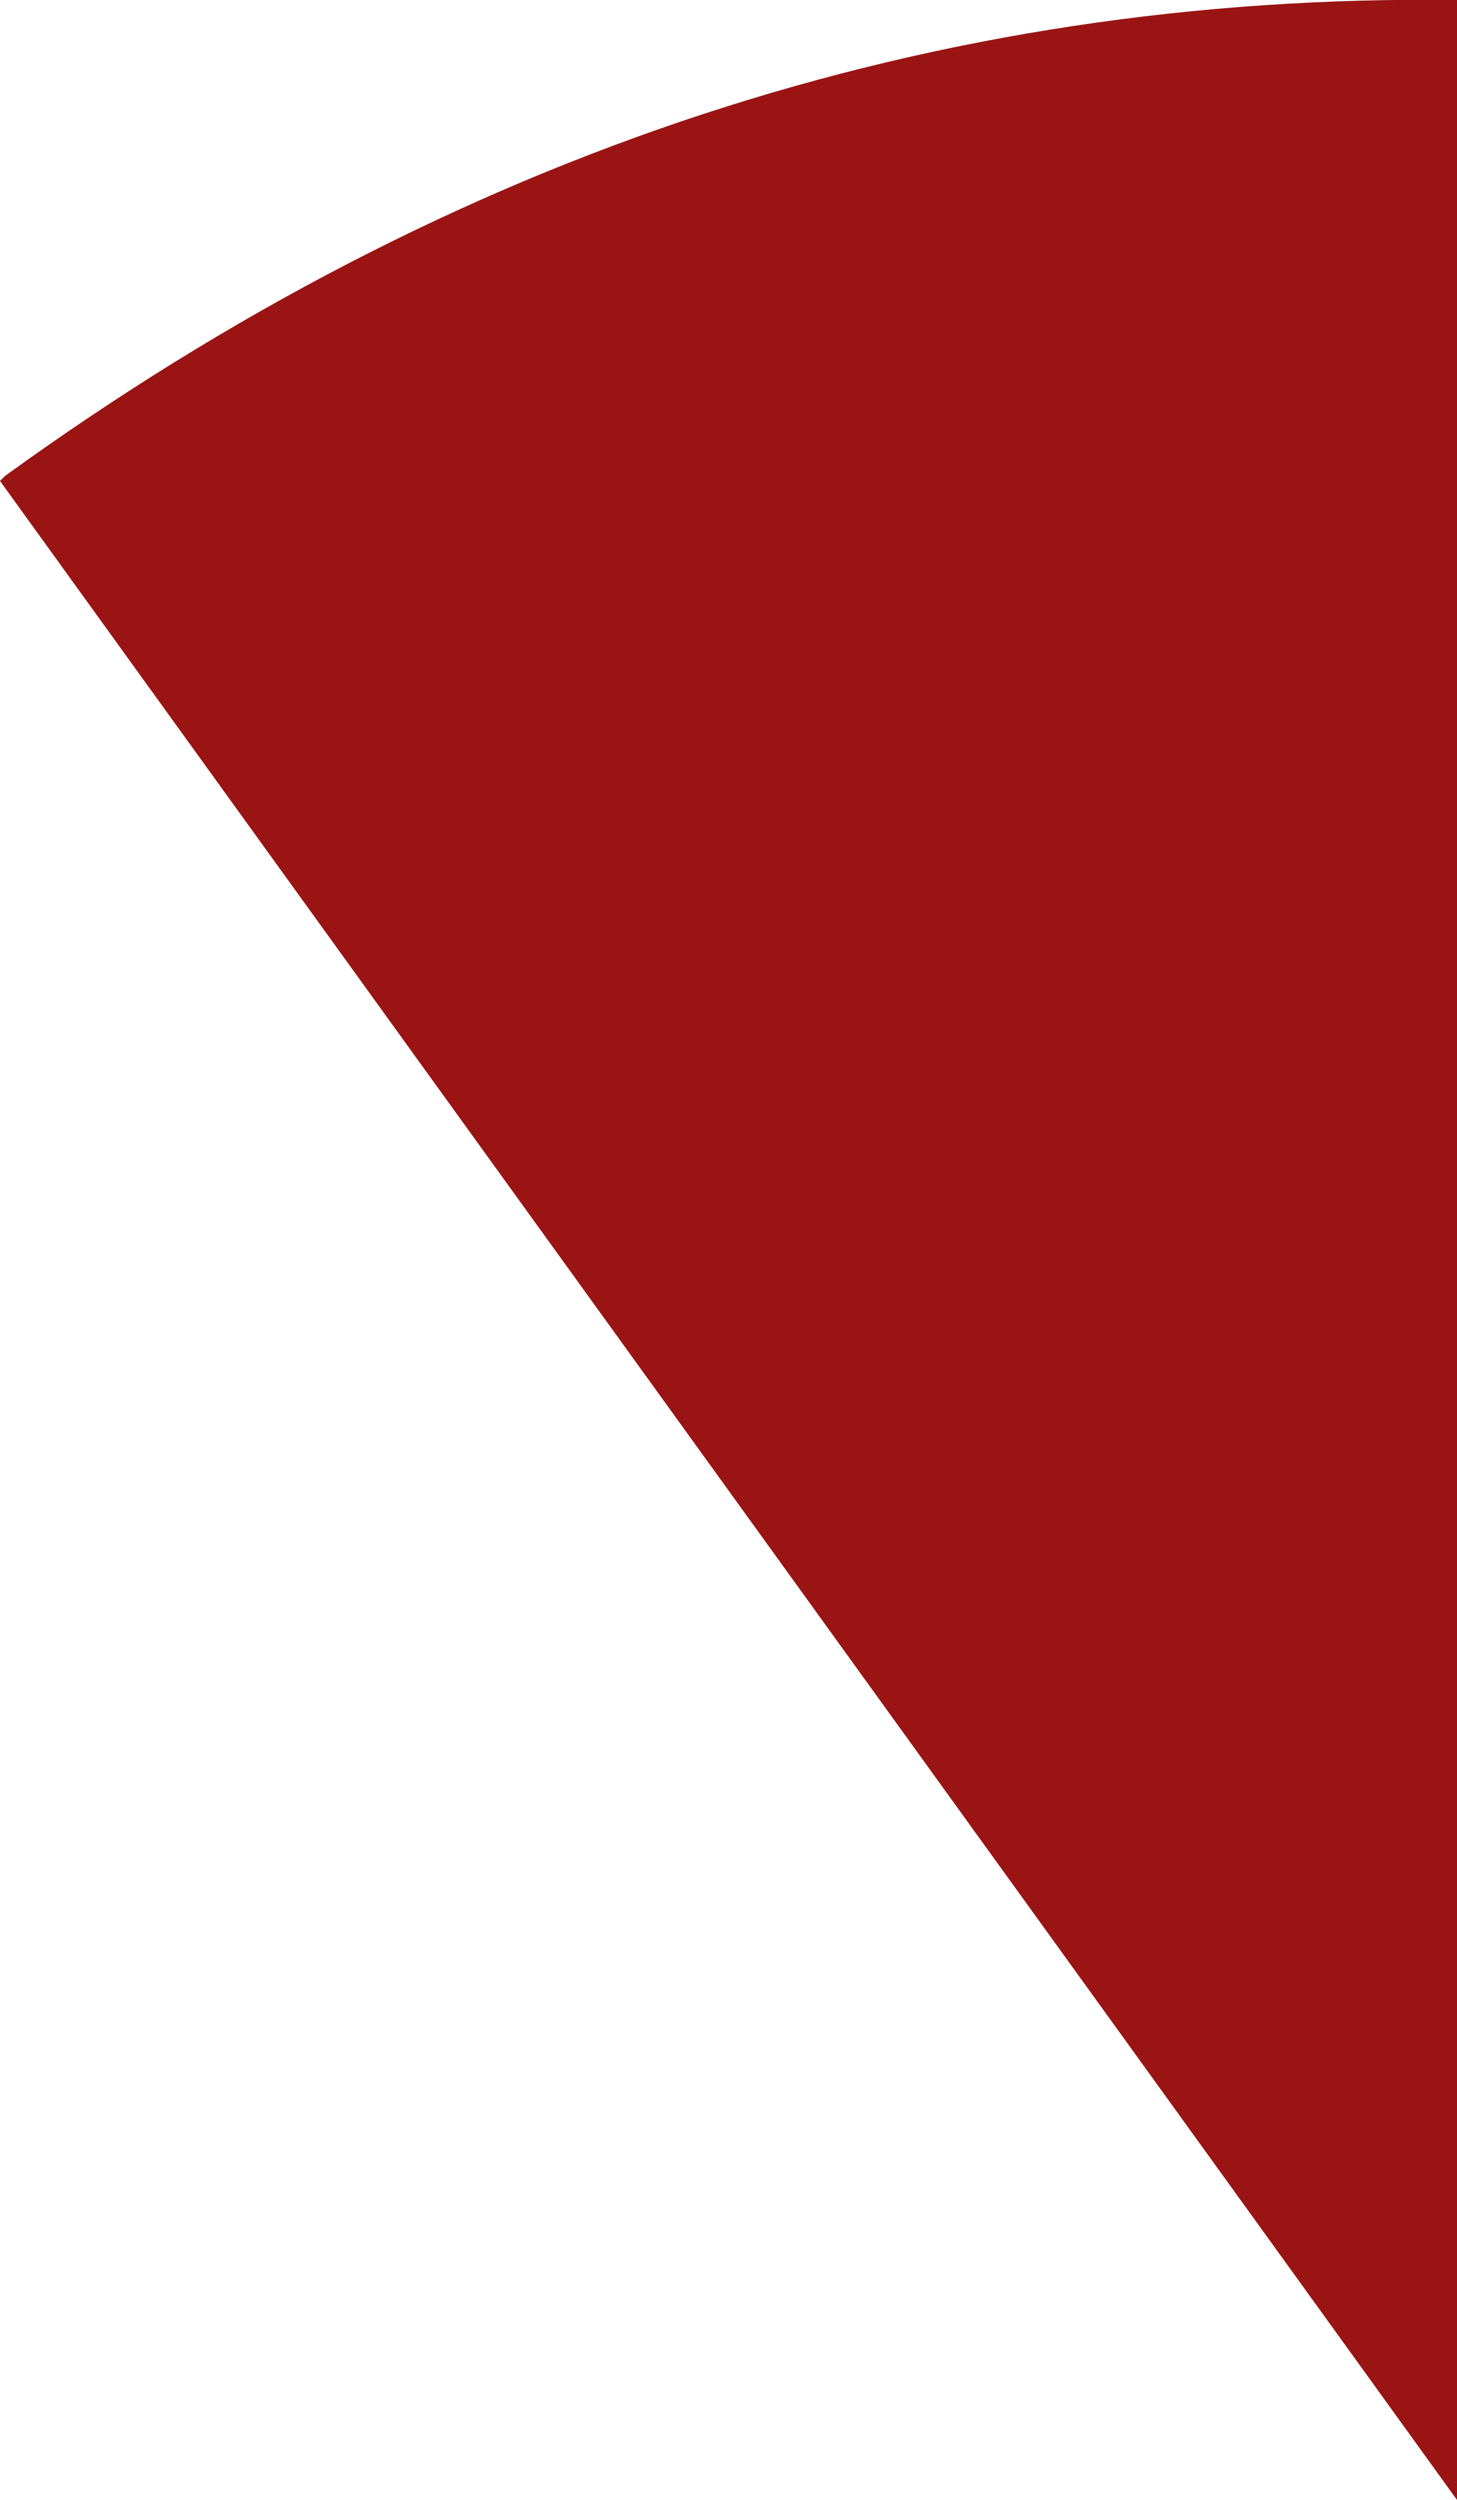 <?xml version="1.0" encoding="UTF-8" standalone="no"?>
<svg xmlns:xlink="http://www.w3.org/1999/xlink" height="24.95px" width="14.55px" xmlns="http://www.w3.org/2000/svg">
  <g transform="matrix(1.0, 0.0, 0.0, 1.0, 14.7, 24.95)">
    <path d="M-14.65 -20.2 Q-7.95 -25.05 -0.15 -24.95 L-0.15 0.0 -14.7 -20.15 -14.65 -20.2" fill="#9a1414" fill-rule="evenodd" stroke="none"/>
  </g>
</svg>
